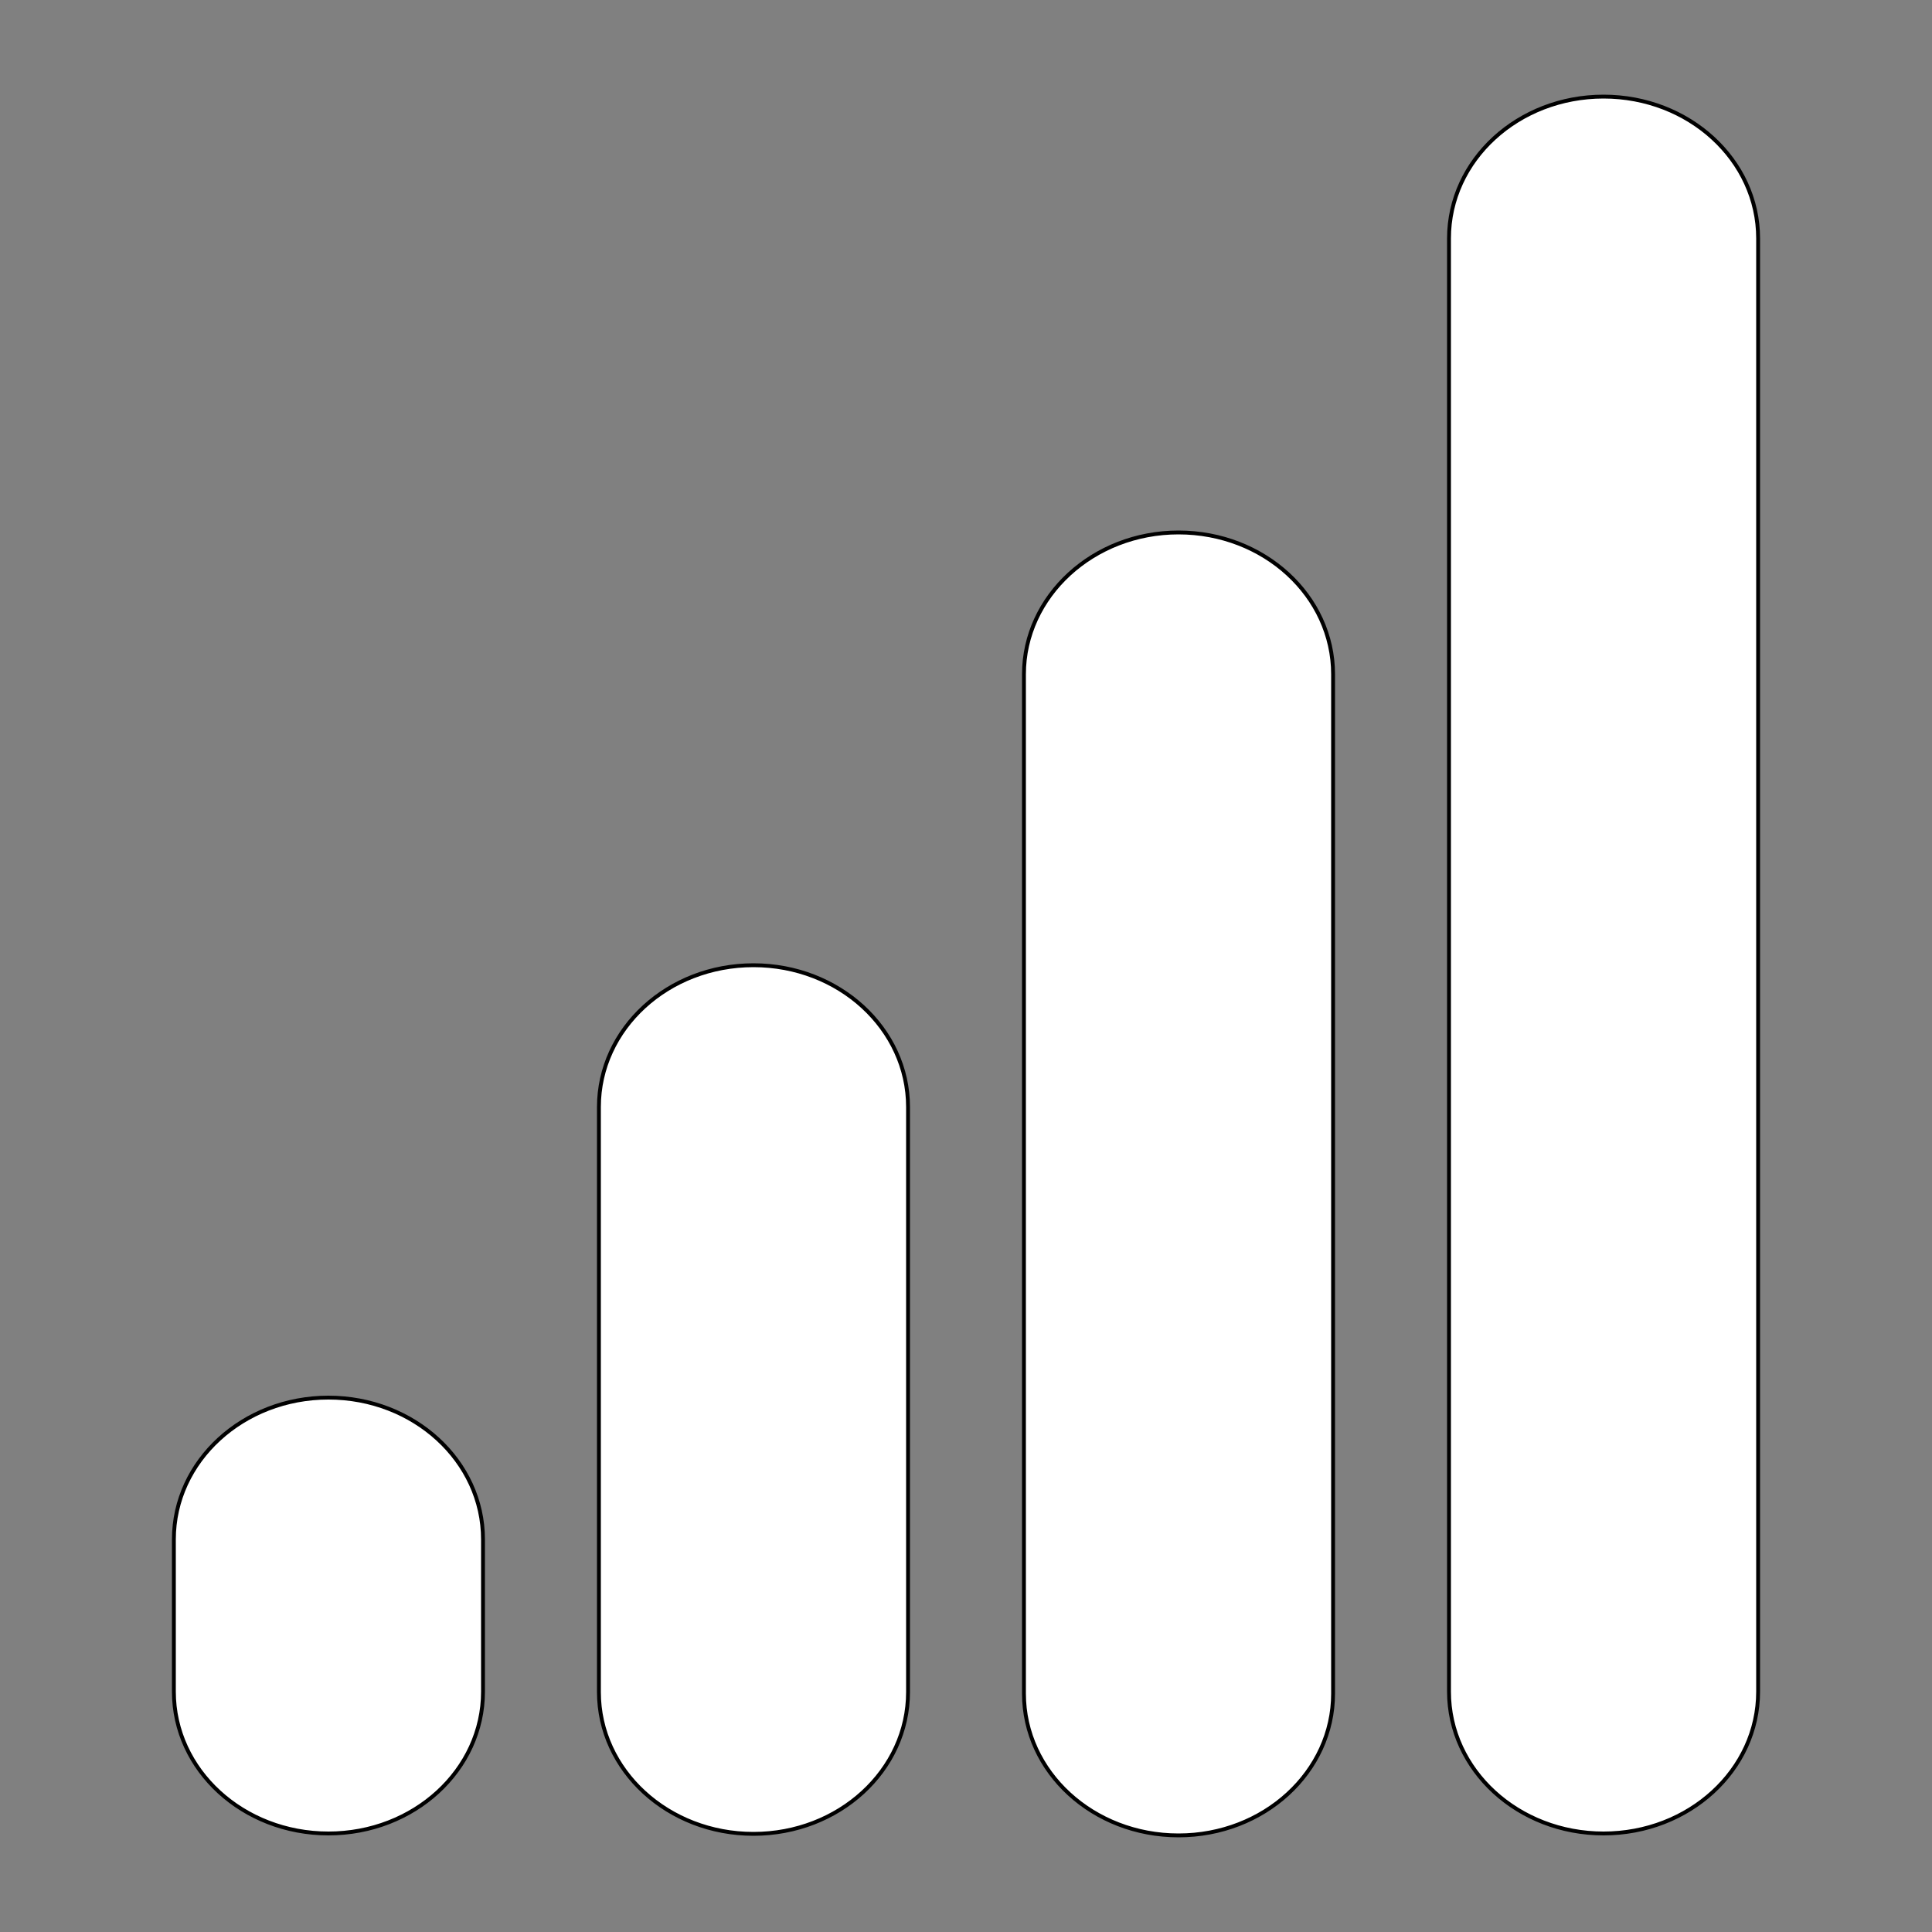 <?xml version="1.0" encoding="utf-8"?>
<!-- Generator: Adobe Illustrator 27.4.1, SVG Export Plug-In . SVG Version: 6.00 Build 0)  -->
<svg version="1.1" id="Слой_1" xmlns="http://www.w3.org/2000/svg" xmlns:xlink="http://www.w3.org/1999/xlink" x="0px" y="0px"
	 viewBox="0 0 500 500" style="enable-background:new 0 0 500 500;" xml:space="preserve">
<rect x="0" y="0" width="500" height="500" fill="#808080" stroke="none"/>
<style type="text/css">
	.st0{fill:#FFFFFF;stroke:#000000;stroke-miterlimit:10;}
</style>
<g id="network-100">
	<path id="Shape" class="st0" d="M305,137.8c22.1,0,40,16.4,40,36.7v263.8c0,20.3-17.9,36.7-40,36.7s-40-16.4-40-36.7V174.5
		C265,154.3,282.9,137.8,305,137.8z M85,361.7c22.1,0,40,16.4,40,36.7v39.4c0,20.3-17.9,36.7-40,36.7s-40-16.4-40-36.7v-39.4
		C45,378.1,62.9,361.7,85,361.7z M195,249.8c22.1,0,40,16.4,40,36.7v151.4c0,20.3-17.9,36.7-40,36.7s-40-16.4-40-36.7V286.5
		C155,266.2,172.9,249.8,195,249.8z M415,25c22.1,0,40,16.4,40,36.7v376.1c0,20.3-17.9,36.7-40,36.7s-40-16.4-40-36.7V61.7
		C375,41.4,392.9,25,415,25z"/>
</g>
</svg>
